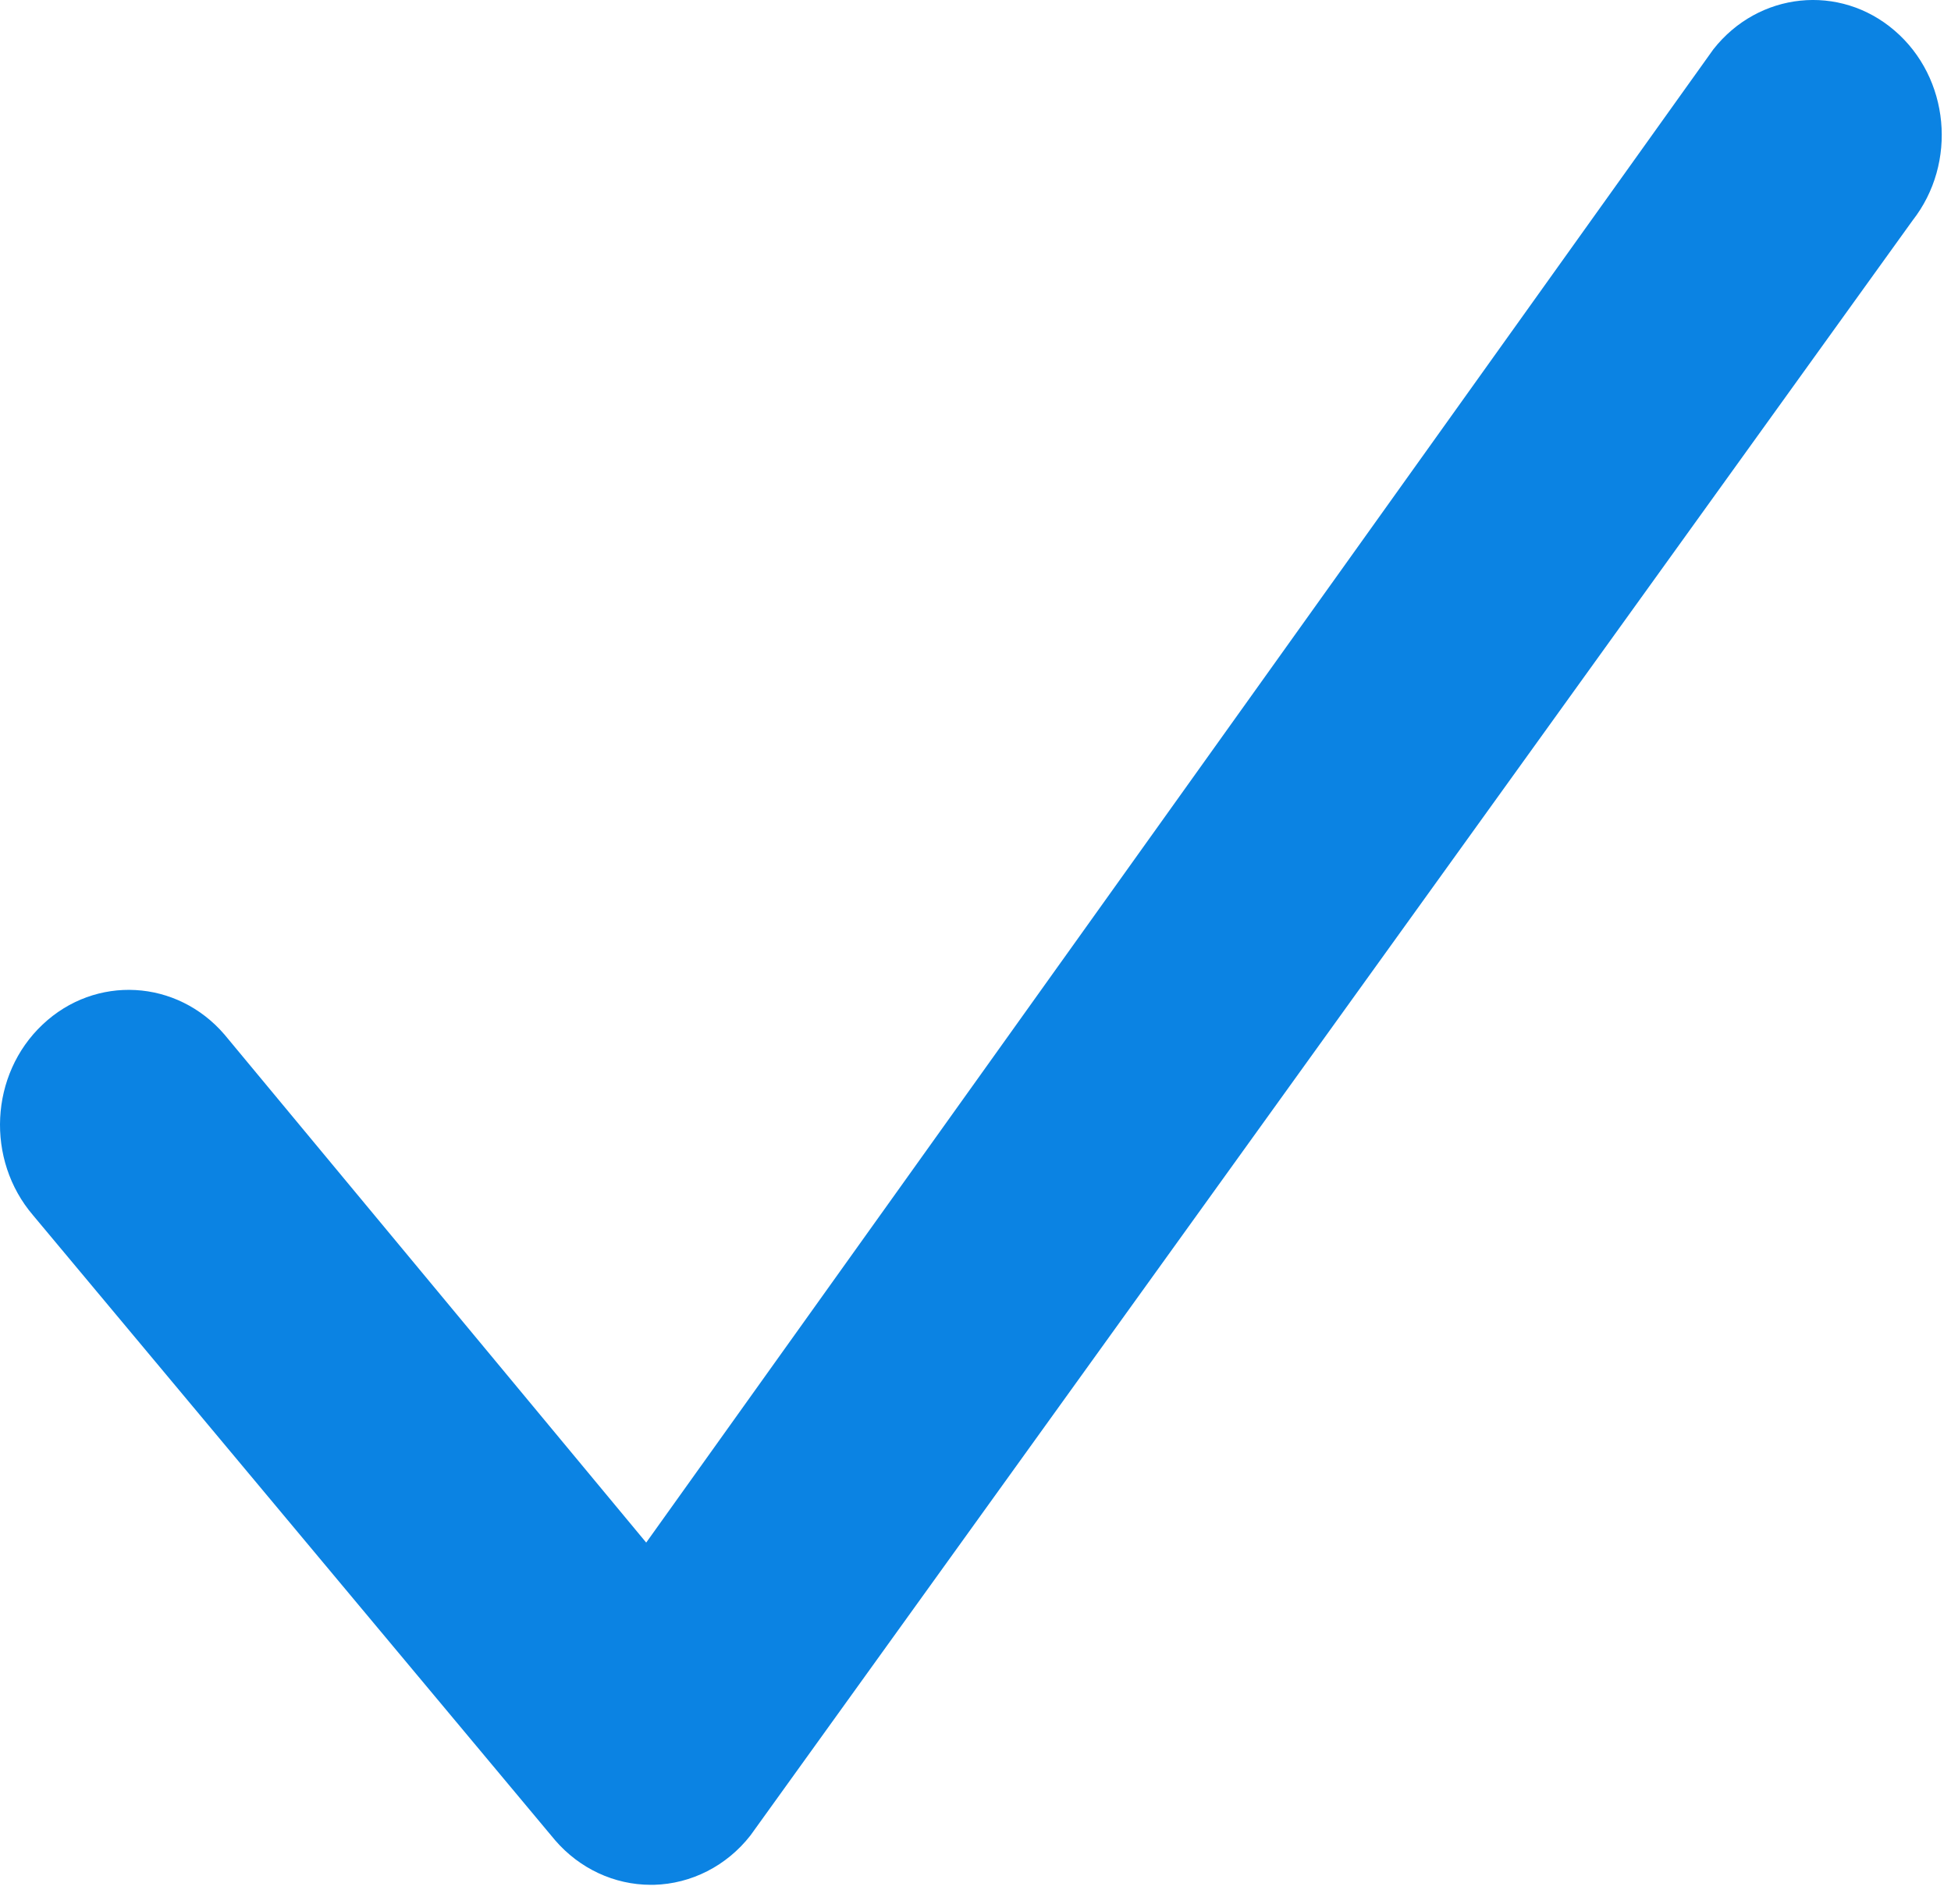 <?xml version="1.0" encoding="UTF-8" standalone="no"?>
<svg width="42px" height="41px" viewBox="0 0 42 41" version="1.1" xmlns="http://www.w3.org/2000/svg" xmlns:xlink="http://www.w3.org/1999/xlink" xmlns:sketch="http://www.bohemiancoding.com/sketch/ns">
    <!-- Generator: sketchtool 3.4 (356) - http://www.bohemiancoding.com/sketch -->
    <title>checked copy</title>
    <desc>Created with sketchtool.</desc>
    <defs></defs>
    <g id="Page-1" stroke="none" stroke-width="1" fill="none" fill-rule="evenodd" sketch:type="MSPage">
        <g id="[Dmitry]-Public----SignUp-Step2" sketch:type="MSArtboardGroup" transform="translate(-1146, -813)" fill="#0B83E3">
            <g id="Field-1-Copy-+-Your-email-Copy-Copy-+-cc-Copy-Copy-Copy-Copy-Copy" sketch:type="MSLayerGroup" transform="translate(997, 420)">
                <g id="Group" transform="translate(0, 346)" sketch:type="MSShapeGroup">
                    <path d="M185.884,48.062 L162.911,80.211 L153.834,69.275 C152.809,68.08 151.054,67.983 149.917,69.058 C148.779,70.131 148.688,71.97 149.713,73.166 L160.949,86.618 C161.476,87.23 162.226,87.579 163.01,87.579 L163.075,87.579 C163.881,87.559 164.643,87.172 165.155,86.516 L190.172,51.748 C191.143,50.508 190.971,48.675 189.785,47.658 C188.602,46.641 186.858,46.823 185.884,48.062 L185.884,48.062 Z" id="checked-copy"></path>
                </g>
            </g>
        </g>
    </g>
</svg>